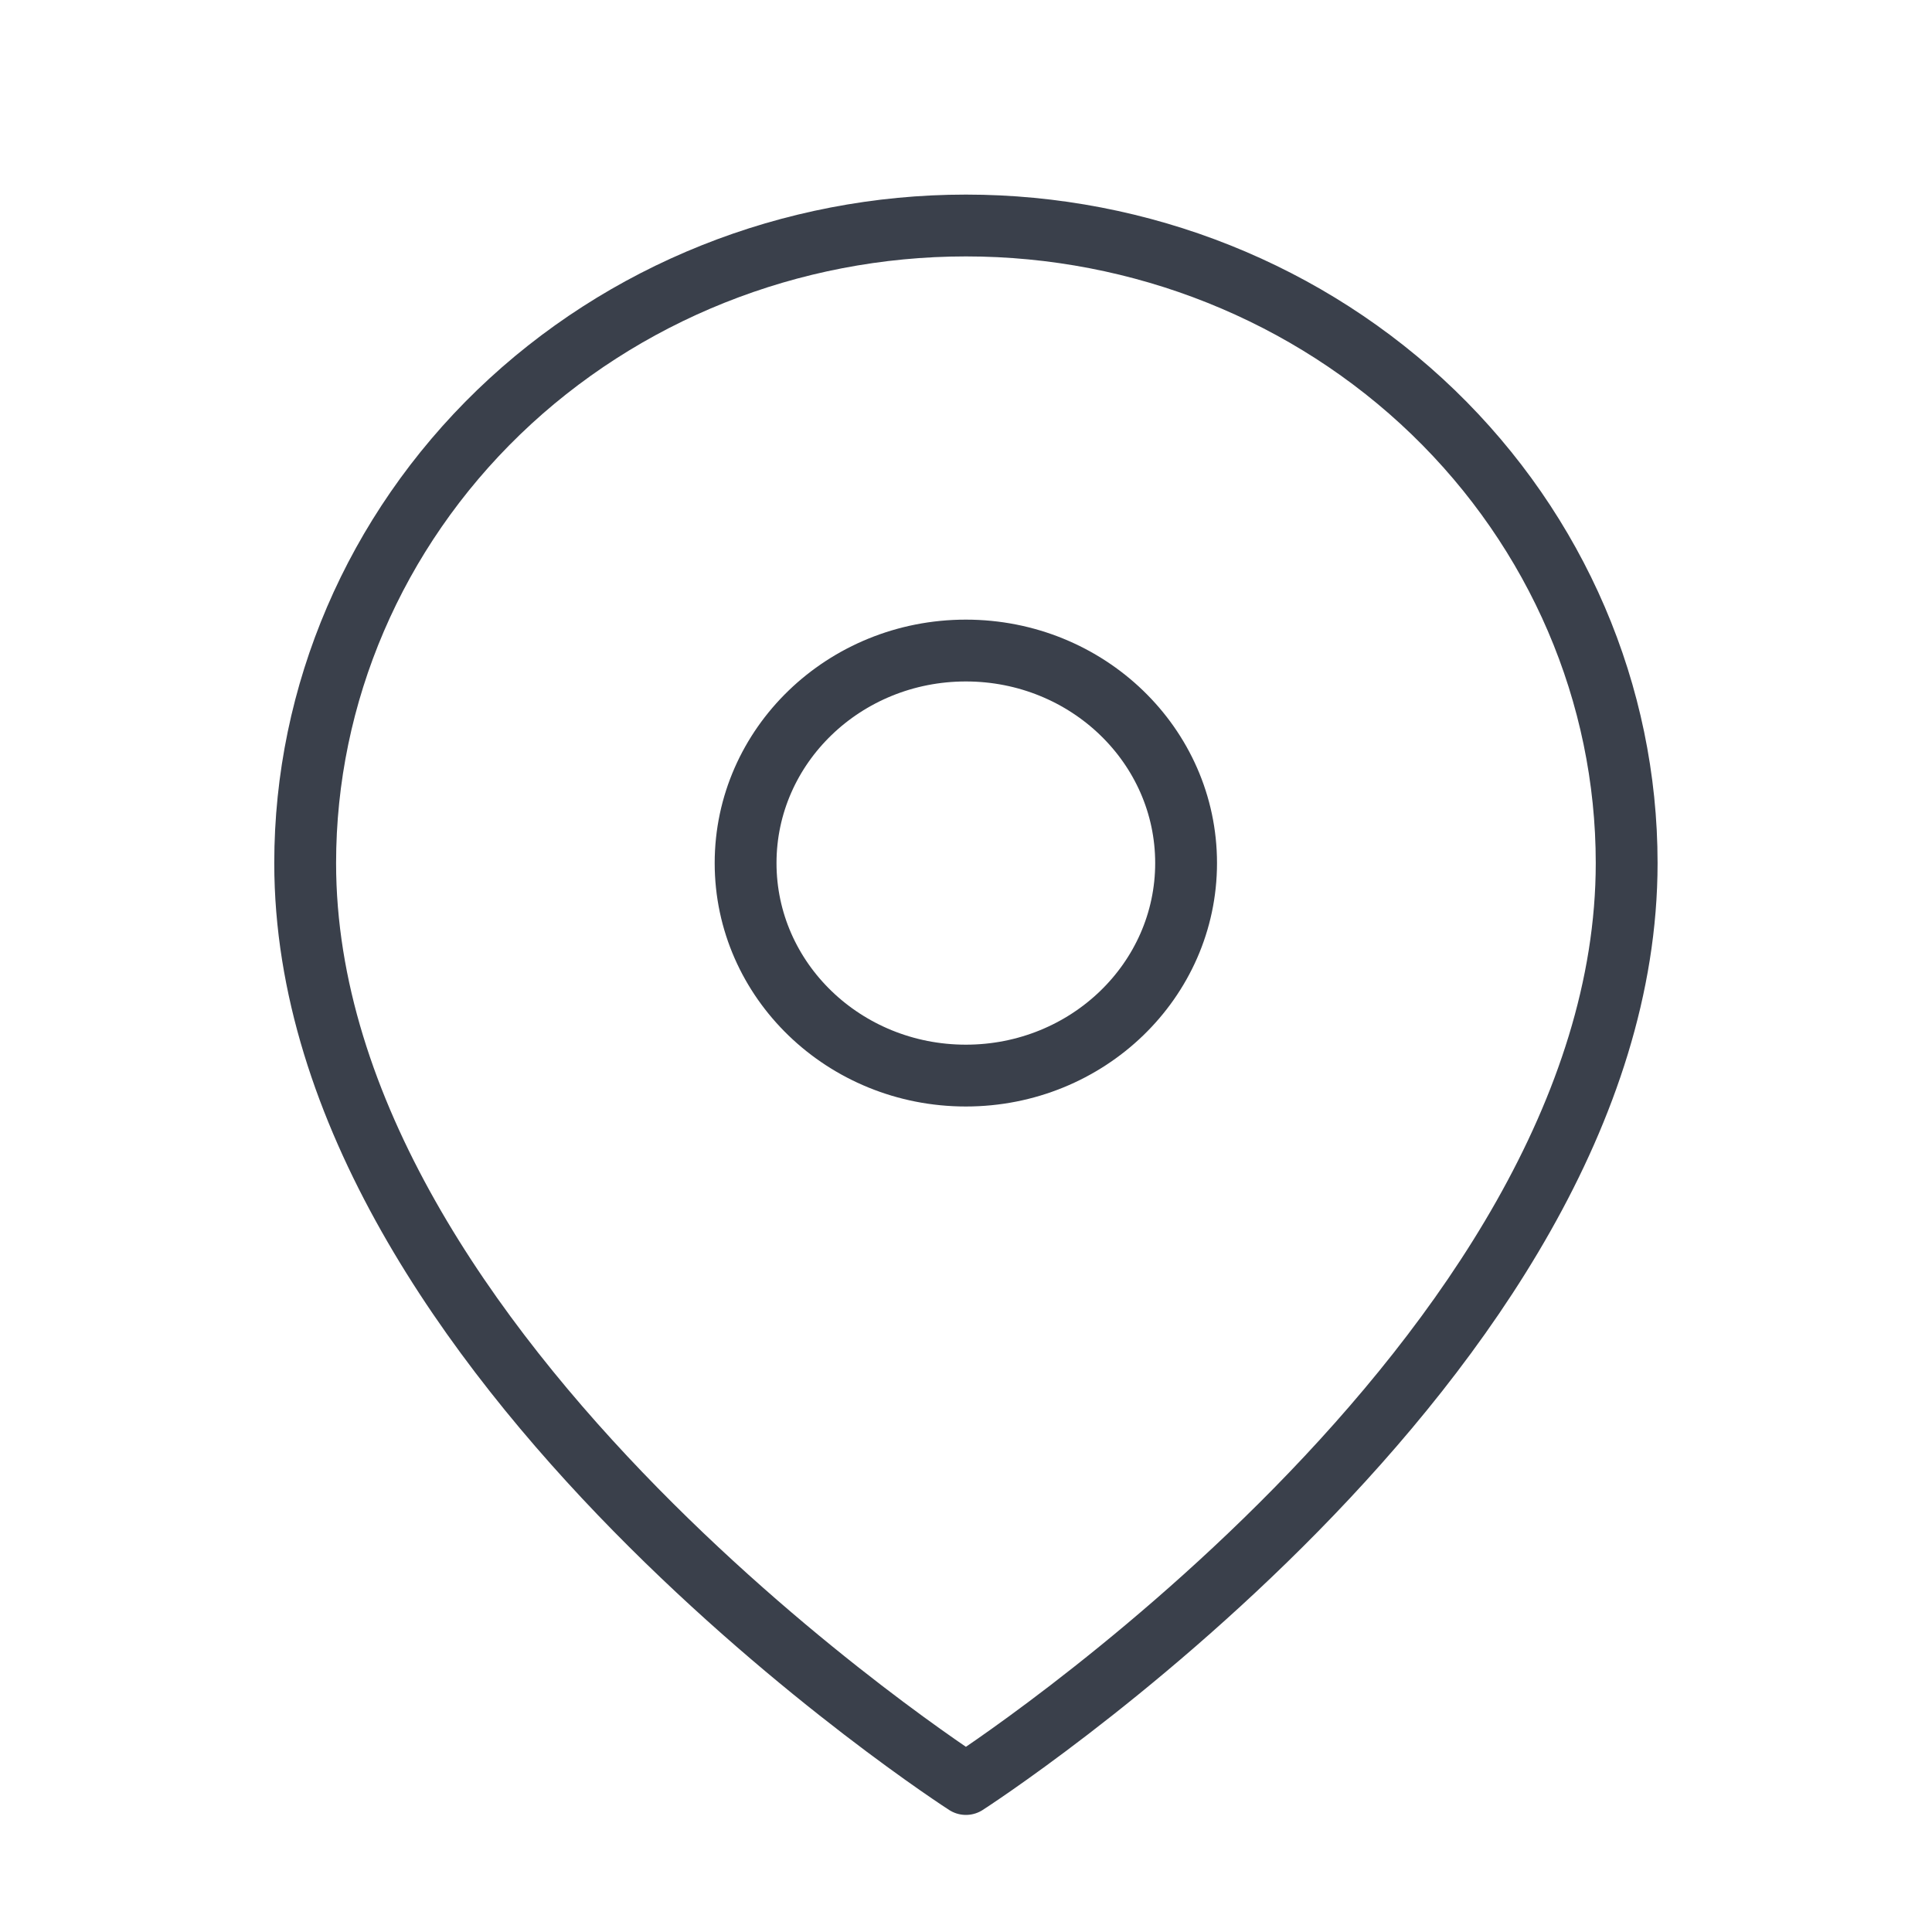 <svg width="25" height="25" viewBox="0 0 25 25" fill="none" xmlns="http://www.w3.org/2000/svg">
<path fill-rule="evenodd" clip-rule="evenodd" d="M21.049 11.168C21.049 17.585 12.499 23.085 12.499 23.085C12.499 23.085 3.949 17.585 3.949 11.168C3.949 8.98 4.85 6.882 6.453 5.334C8.057 3.787 10.232 2.918 12.499 2.918C14.767 2.918 16.942 3.787 18.545 5.334C20.148 6.882 21.049 8.98 21.049 11.168Z" stroke="#3A404B" stroke-width="0.8" stroke-linecap="round" stroke-linejoin="round"/>
<path d="M12.498 13.918C14.072 13.918 15.348 12.687 15.348 11.168C15.348 9.649 14.072 8.418 12.498 8.418C10.924 8.418 9.648 9.649 9.648 11.168C9.648 12.687 10.924 13.918 12.498 13.918Z" stroke="#3A404B" stroke-width="0.8" stroke-linecap="round" stroke-linejoin="round"/>
</svg>
